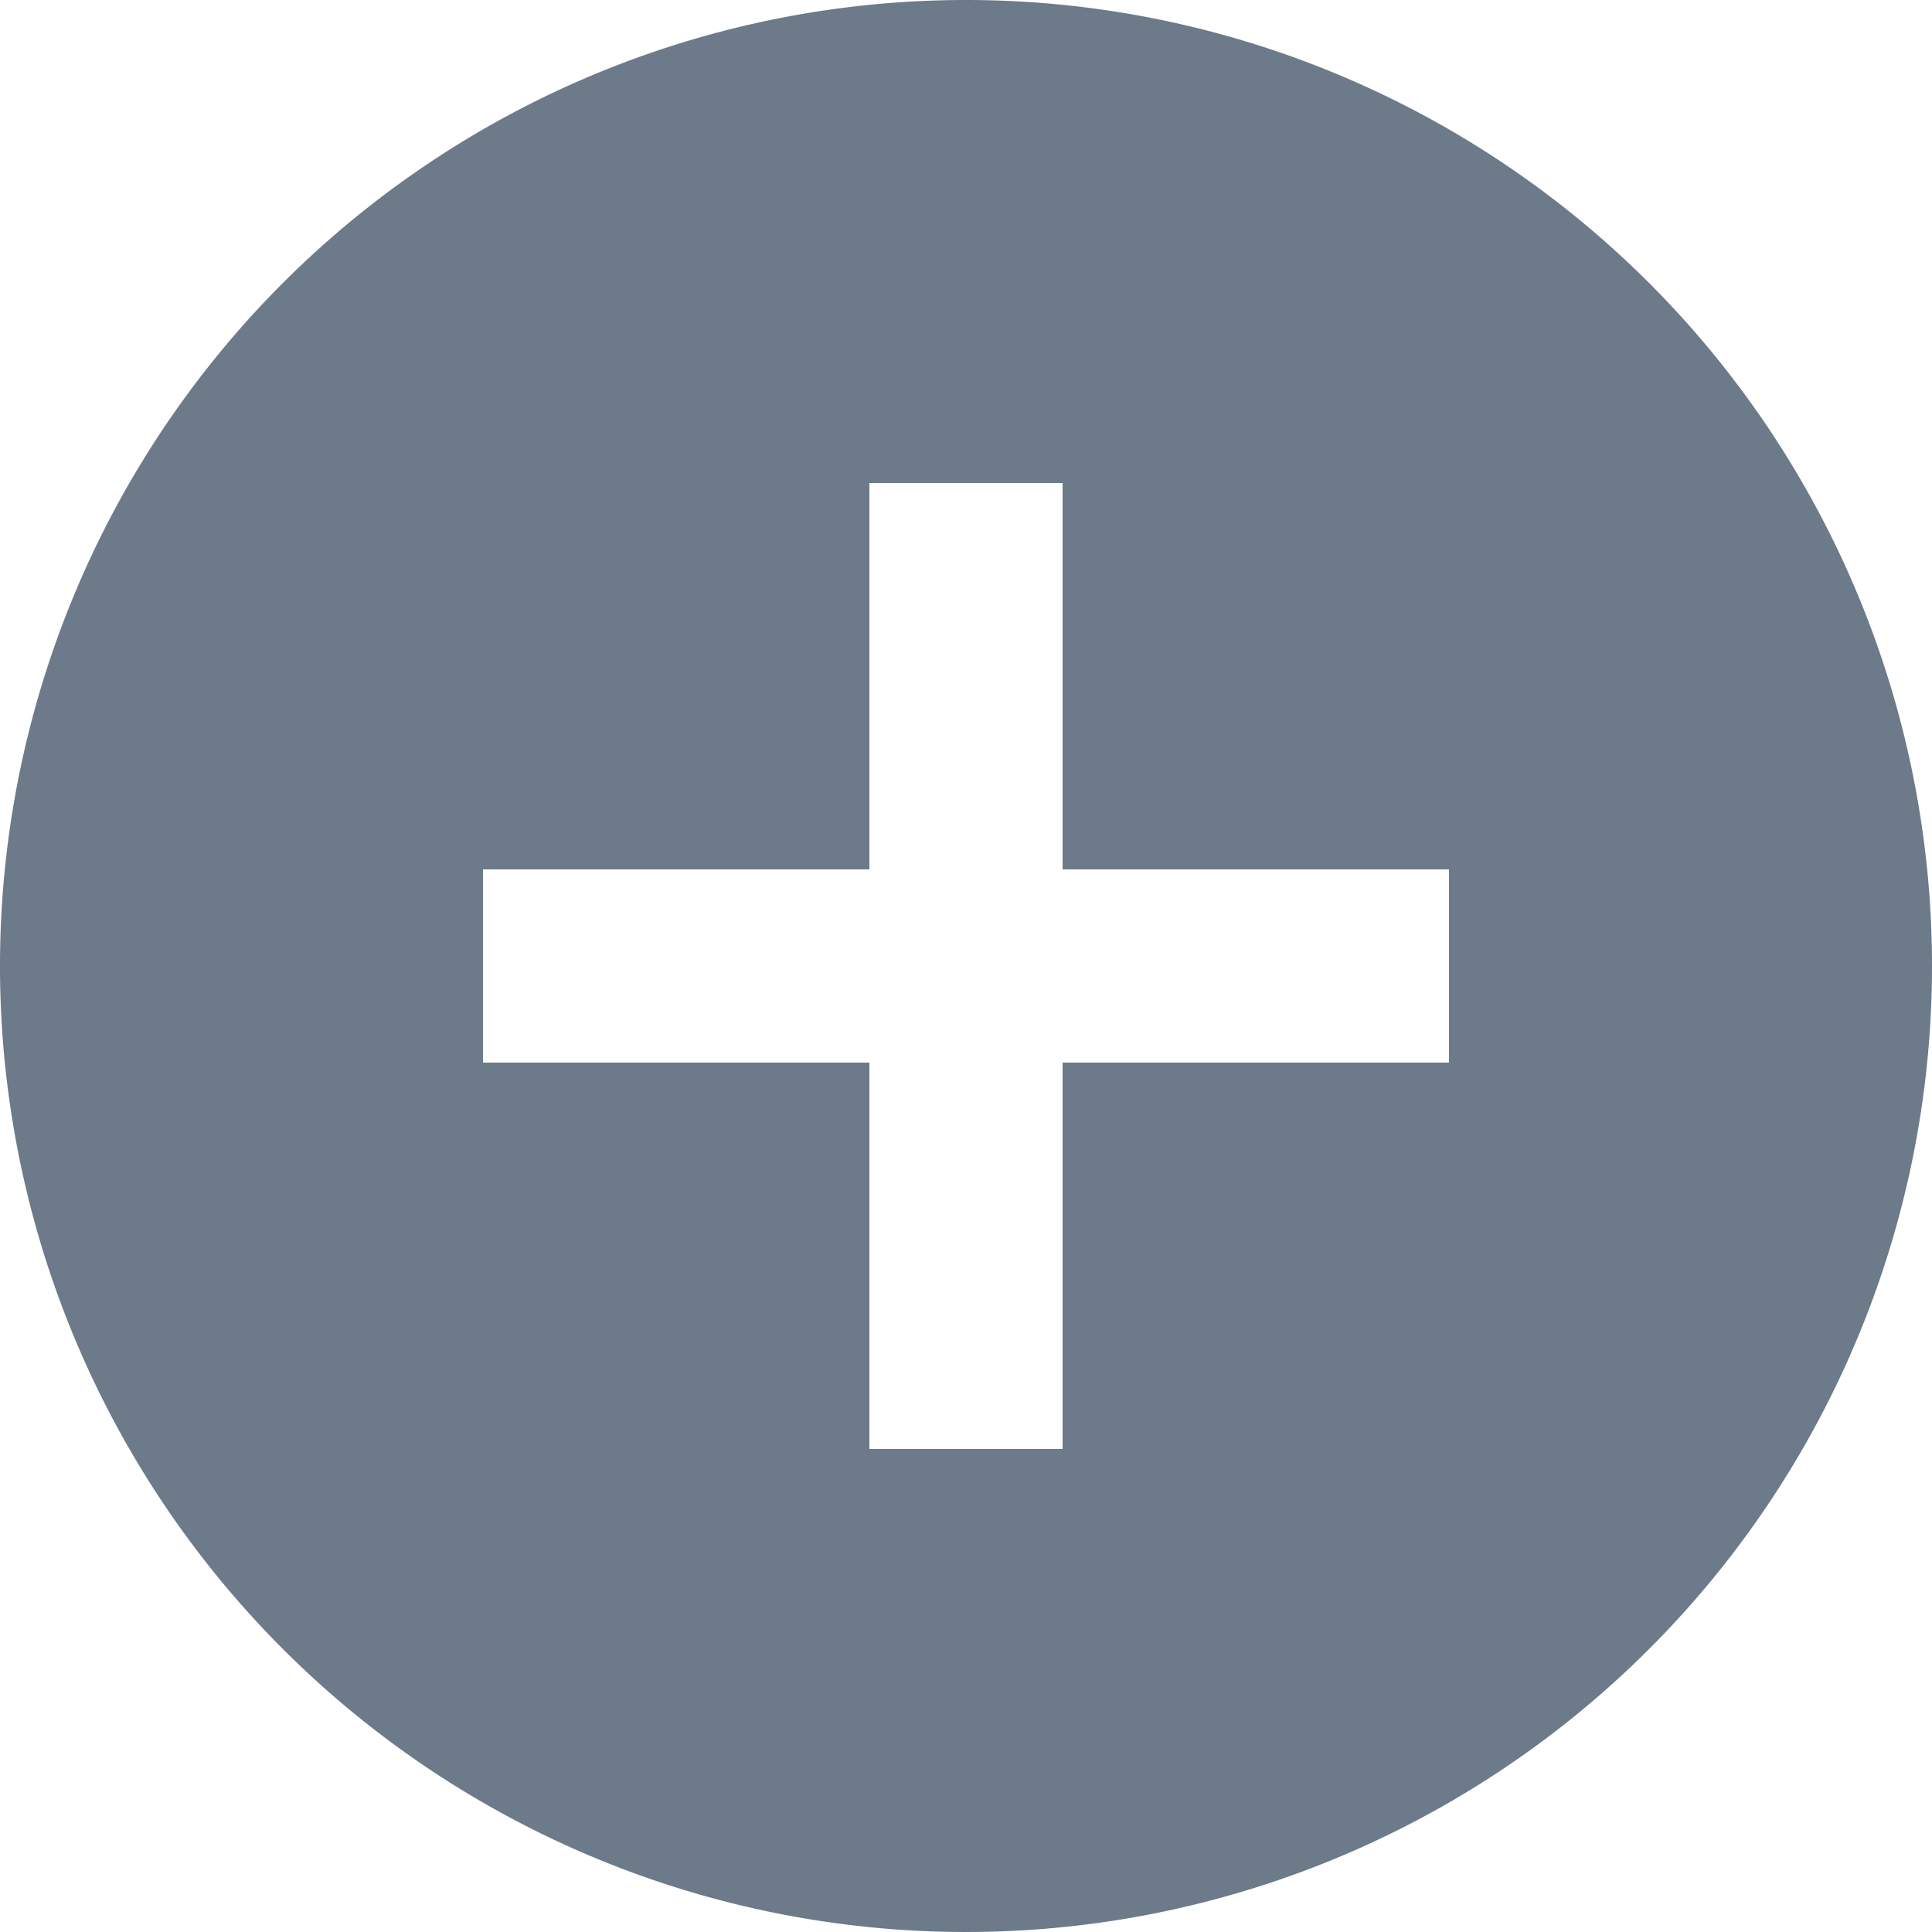 <svg xmlns="http://www.w3.org/2000/svg" width="30" height="30" viewBox="0 0 30 30"><path d="M18,3A15,15,0,1,0,33,18,15,15,0,0,0,18,3Zm7.5,16.5h-6v6h-3v-6h-6v-3h6v-6h3v6h6Z" transform="translate(-3 -3)" fill="#6c7a89"/></svg>